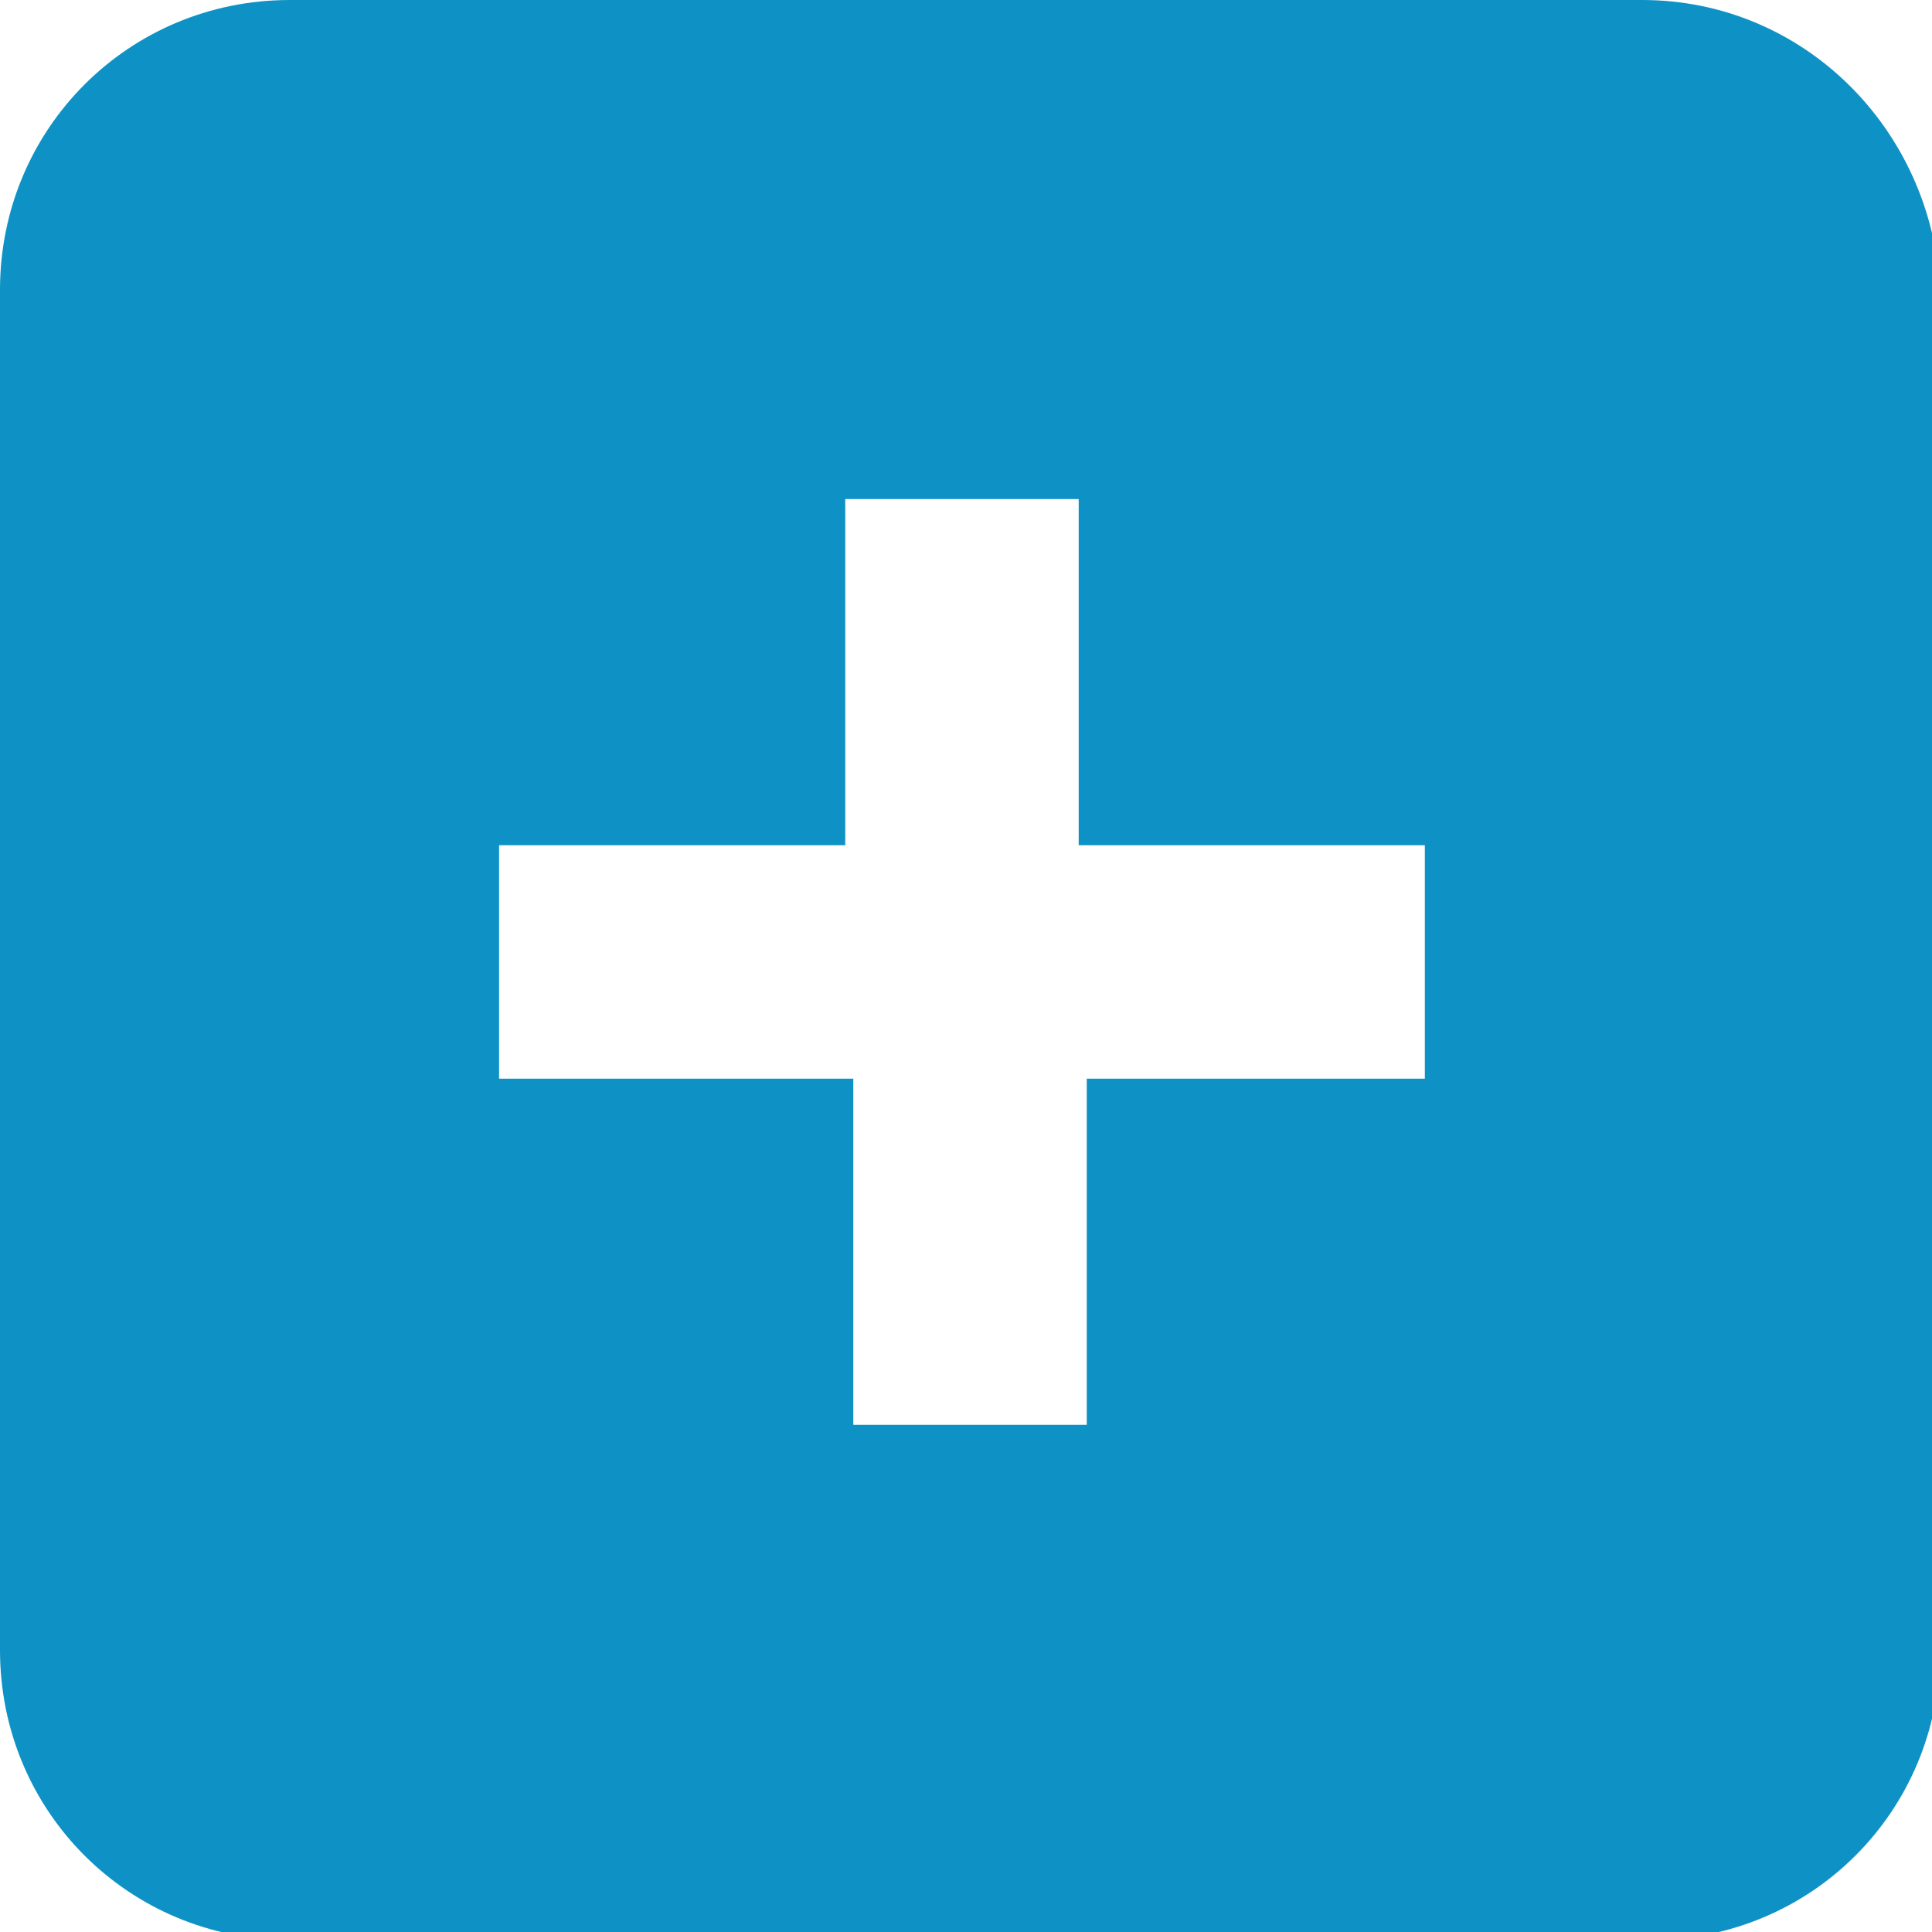 <?xml version="1.0" encoding="utf-8"?>
<!-- Generator: Adobe Illustrator 22.1.0, SVG Export Plug-In . SVG Version: 6.00 Build 0)  -->
<svg version="1.1" id="Layer_1" xmlns="http://www.w3.org/2000/svg" xmlns:xlink="http://www.w3.org/1999/xlink" x="0px" y="0px"
	 viewBox="0 0 24 24" style="enable-background:new 0 0 24 24;" xml:space="preserve">
<style type="text/css">
	.st0{fill:#0E92C6;}
</style>
<path class="st0" d="M20.4,0H3.6C1.6,0,0,1.6,0,3.6v16.9c0,2,1.6,3.6,3.6,3.6h16.9c2,0,3.6-1.6,3.6-3.6V3.6C24,1.6,22.4,0,20.4,0z
	 M17.8,13.4h-4.3v4.3h-2.9v-4.3H6.2v-2.9h4.3V6.2h2.9v4.3h4.3V13.4z"/>
</svg>
